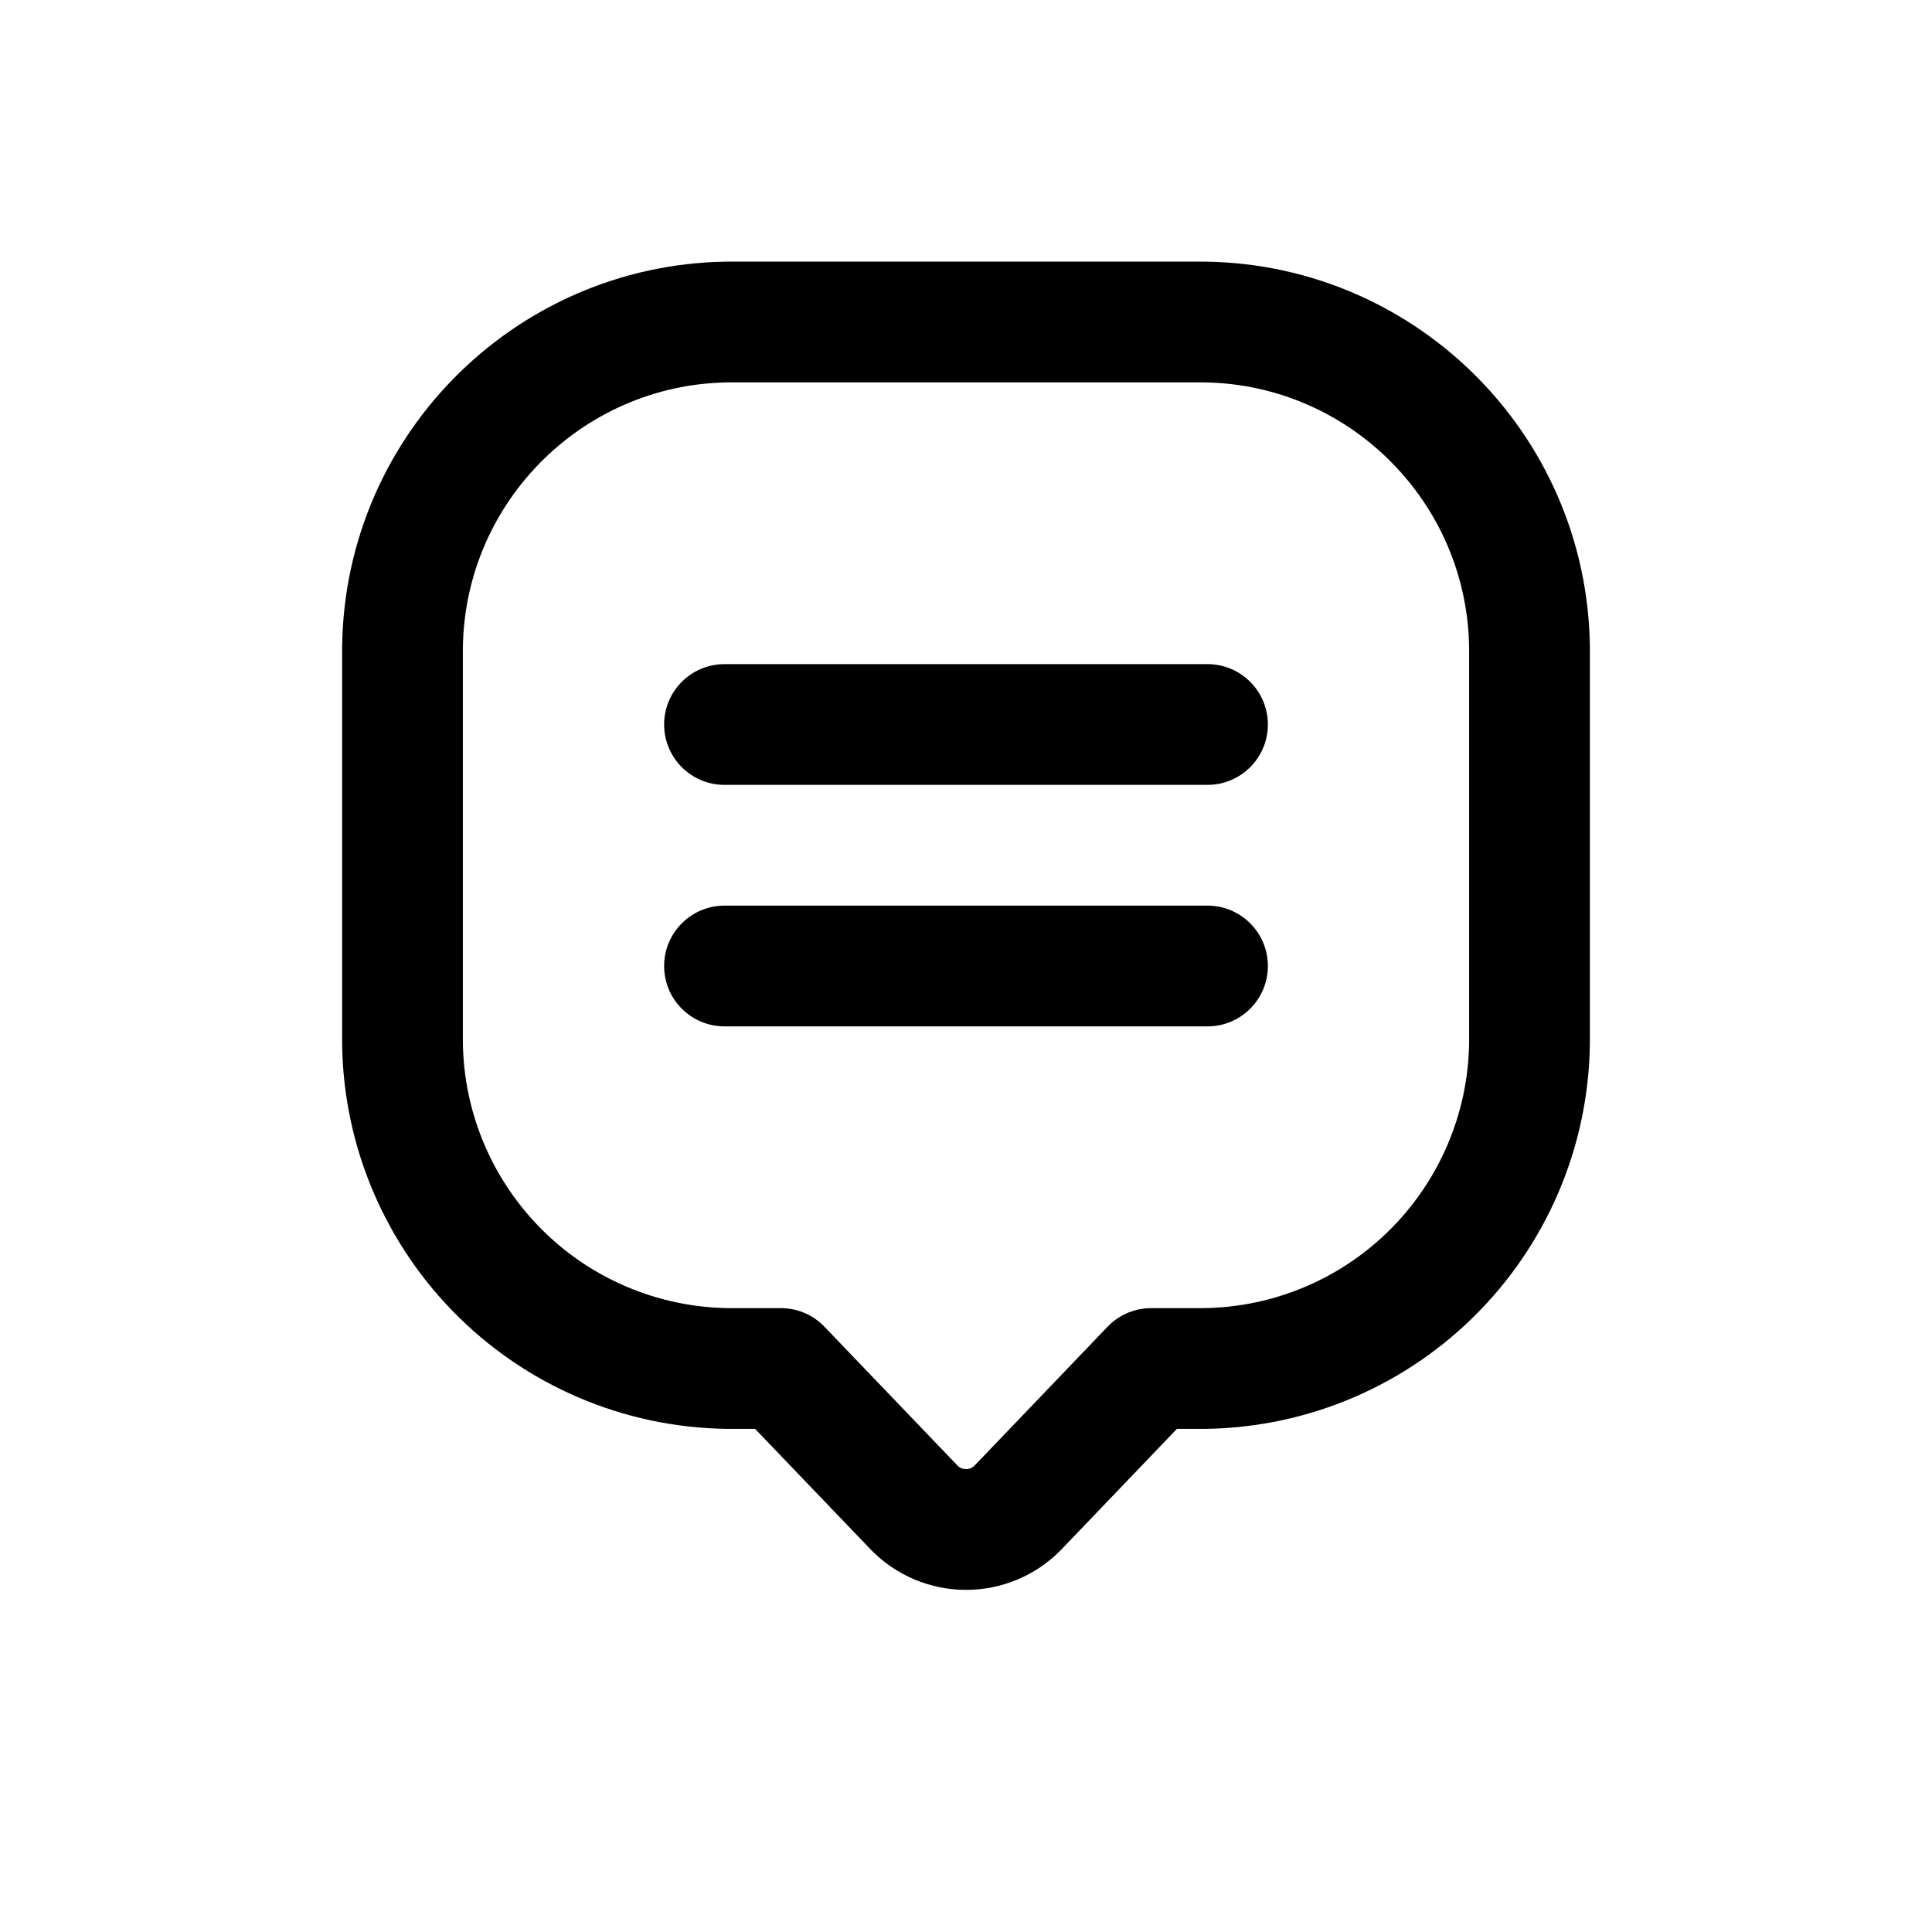 <svg width="24" height="24" viewBox="0 0 24 24" fill="none" xmlns="http://www.w3.org/2000/svg">
<path fill-rule="evenodd" clip-rule="evenodd" d="M5 12.954C5.012 14.04 5.456 15.076 6.232 15.835C7.008 16.594 8.054 17.013 9.14 17H9.7L11.36 18.732C11.529 18.904 11.76 19 12.001 19C12.241 19 12.472 18.904 12.641 18.732L14.3 17H14.86C15.946 17.013 16.992 16.594 17.768 15.835C18.544 15.076 18.988 14.04 19 12.954V8.044C18.973 5.785 17.12 3.974 14.86 4H9.14C6.88 3.974 5.027 5.785 5 8.044V12.954Z" stroke="currentColor" stroke-width="1.5" stroke-linecap="round" stroke-linejoin="round"/>
<path d="M9 8.25C8.586 8.25 8.25 8.586 8.25 9C8.25 9.414 8.586 9.75 9 9.75V8.25ZM15 9.75C15.414 9.75 15.75 9.414 15.75 9C15.75 8.586 15.414 8.25 15 8.25V9.75ZM9 11.25C8.586 11.25 8.25 11.586 8.25 12C8.25 12.415 8.586 12.75 9 12.75V11.25ZM15 12.75C15.414 12.75 15.75 12.415 15.75 12C15.75 11.586 15.414 11.25 15 11.25V12.75ZM9 9.75H15V8.25H9V9.75ZM9 12.75H15V11.25H9V12.75Z" fill="currentColor"/>
</svg>
